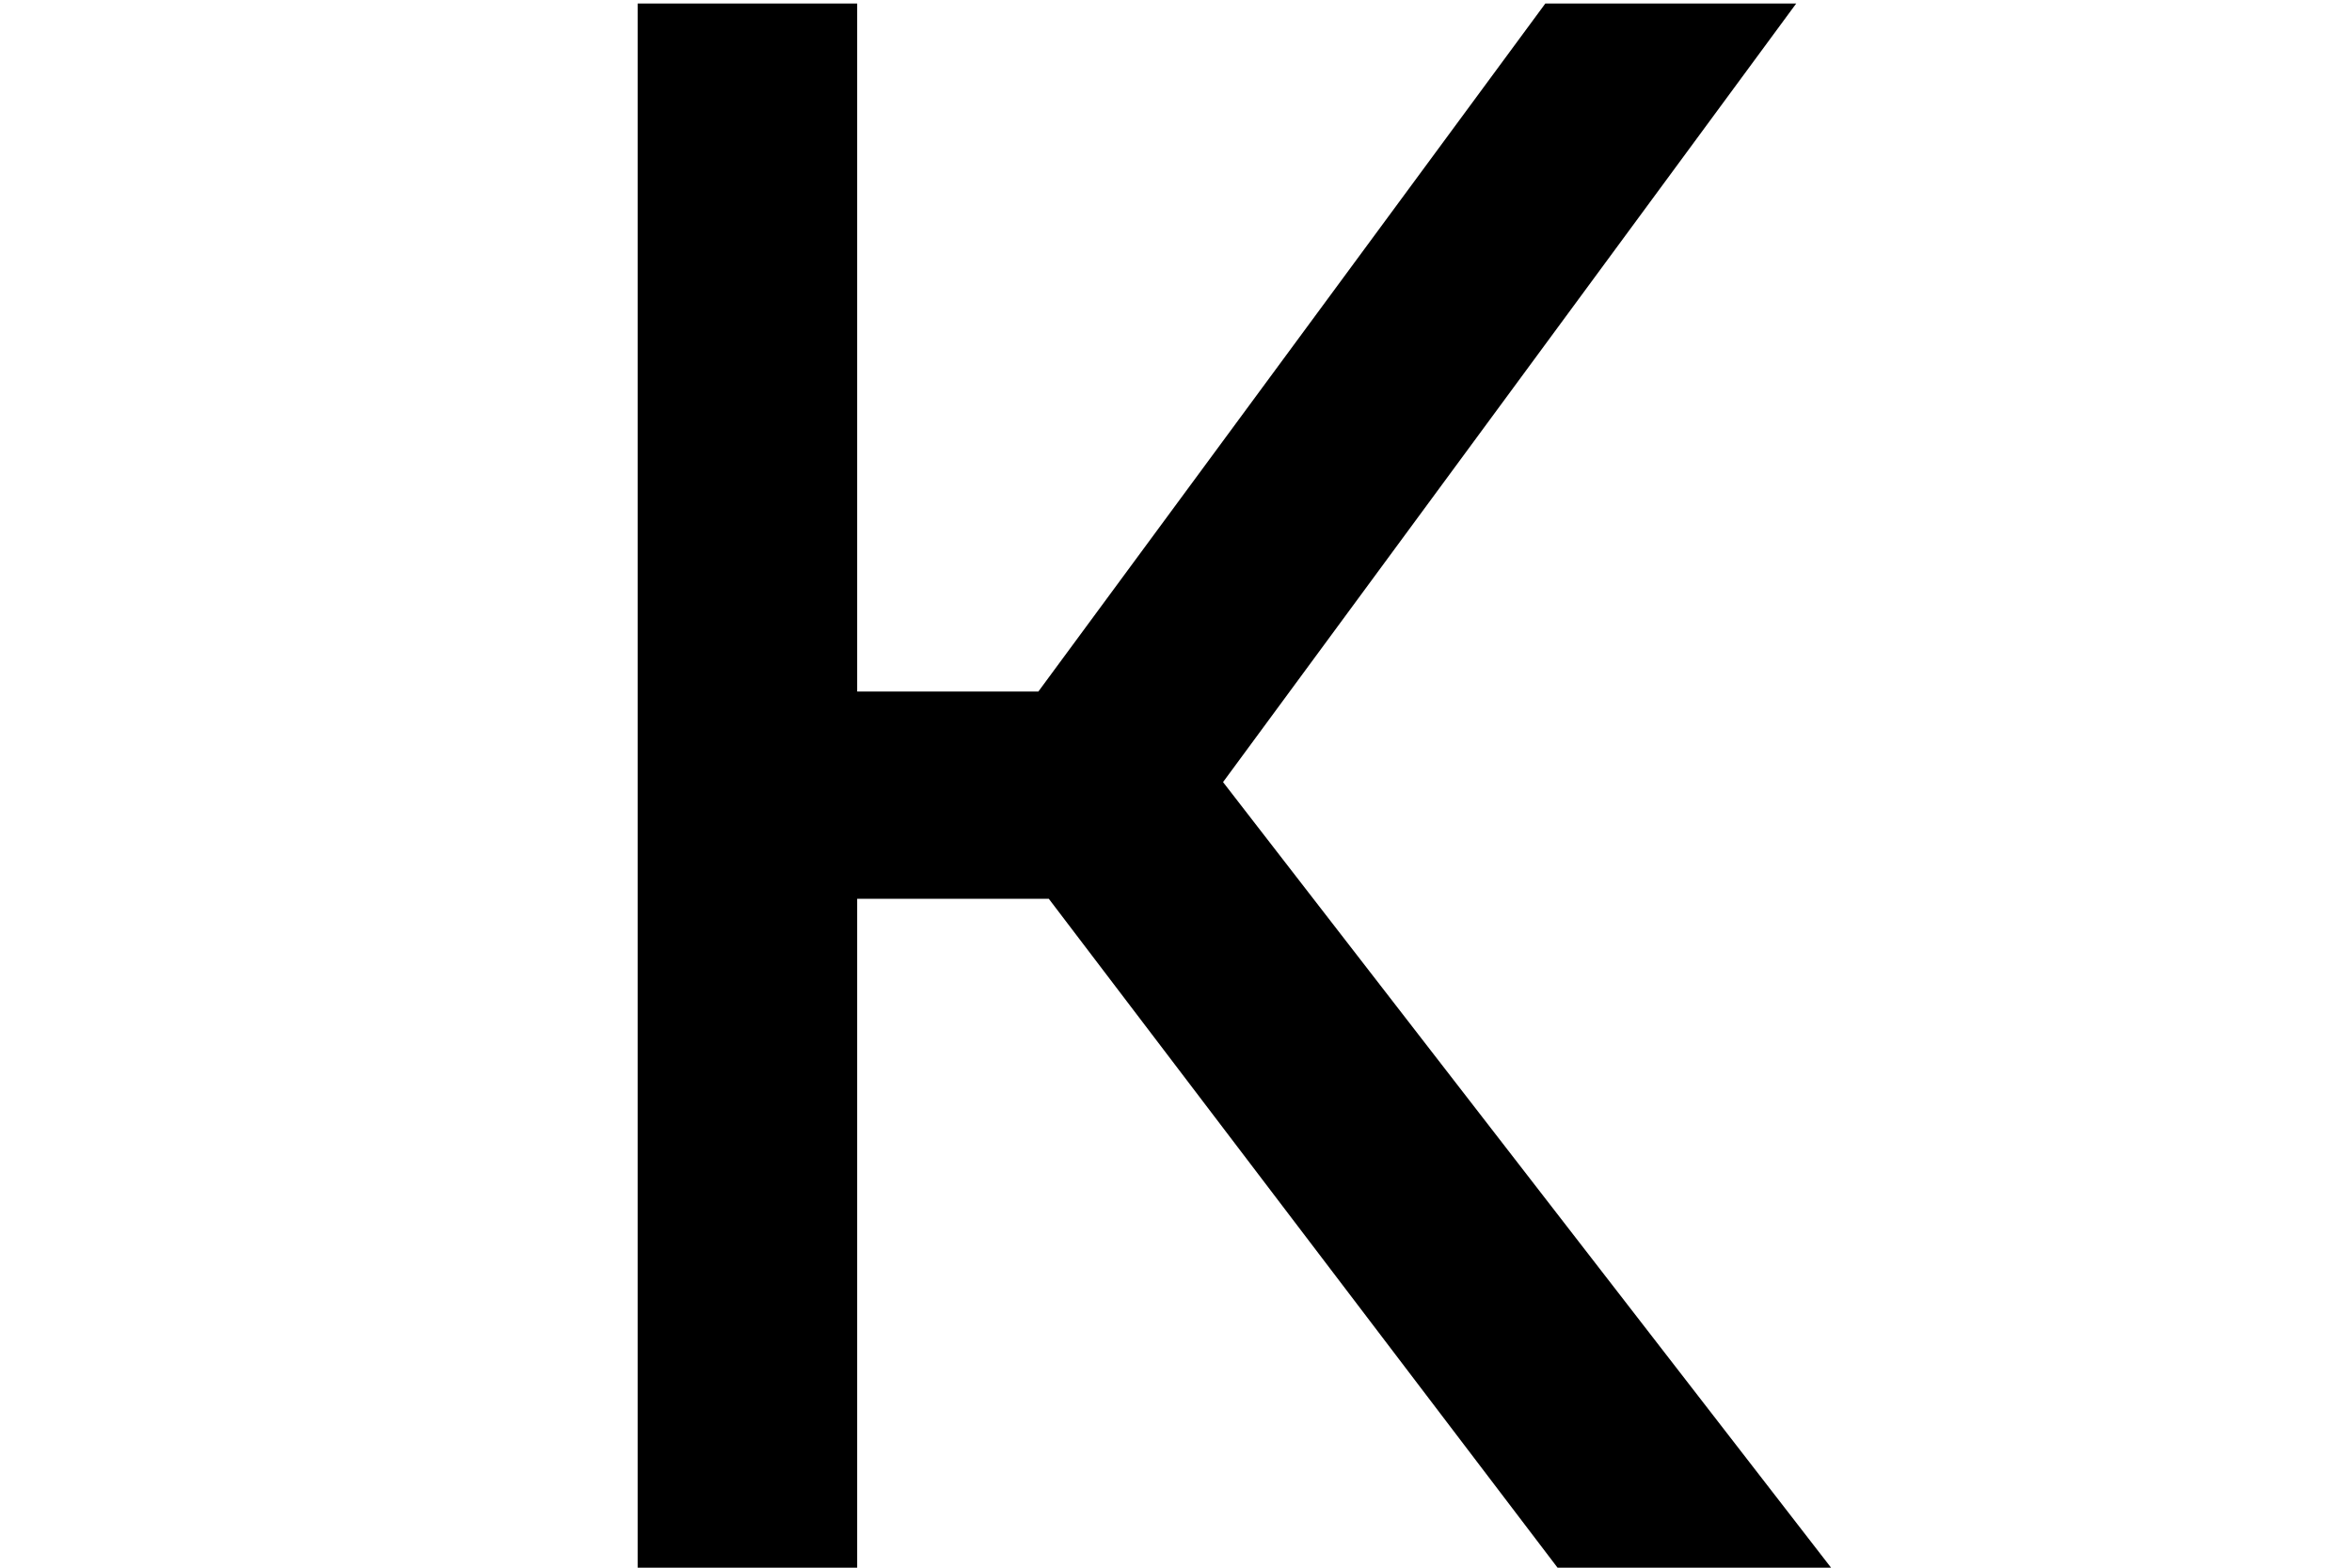 <?xml version="1.0" encoding="utf-8"?>
<!-- Generator: Adobe Illustrator 20.0.0, SVG Export Plug-In . SVG Version: 6.00 Build 0)  -->
<svg version="1.1" id="Layer_1" xmlns="http://www.w3.org/2000/svg" xmlns:xlink="http://www.w3.org/1999/xlink" x="0px" y="0px"
	 viewBox="0 0 135 90" style="enable-background:new 0 0 135 90;fill: #000;" xml:space="preserve">
<g>
	<path d="M36.6,0.2h12.6v39.5h10.4L88.7,0.2h14.4L70.2,44.9L105.1,90H89.4L60.2,51.6H49.2V90H36.6V0.2z"/>
</g>
</svg>
